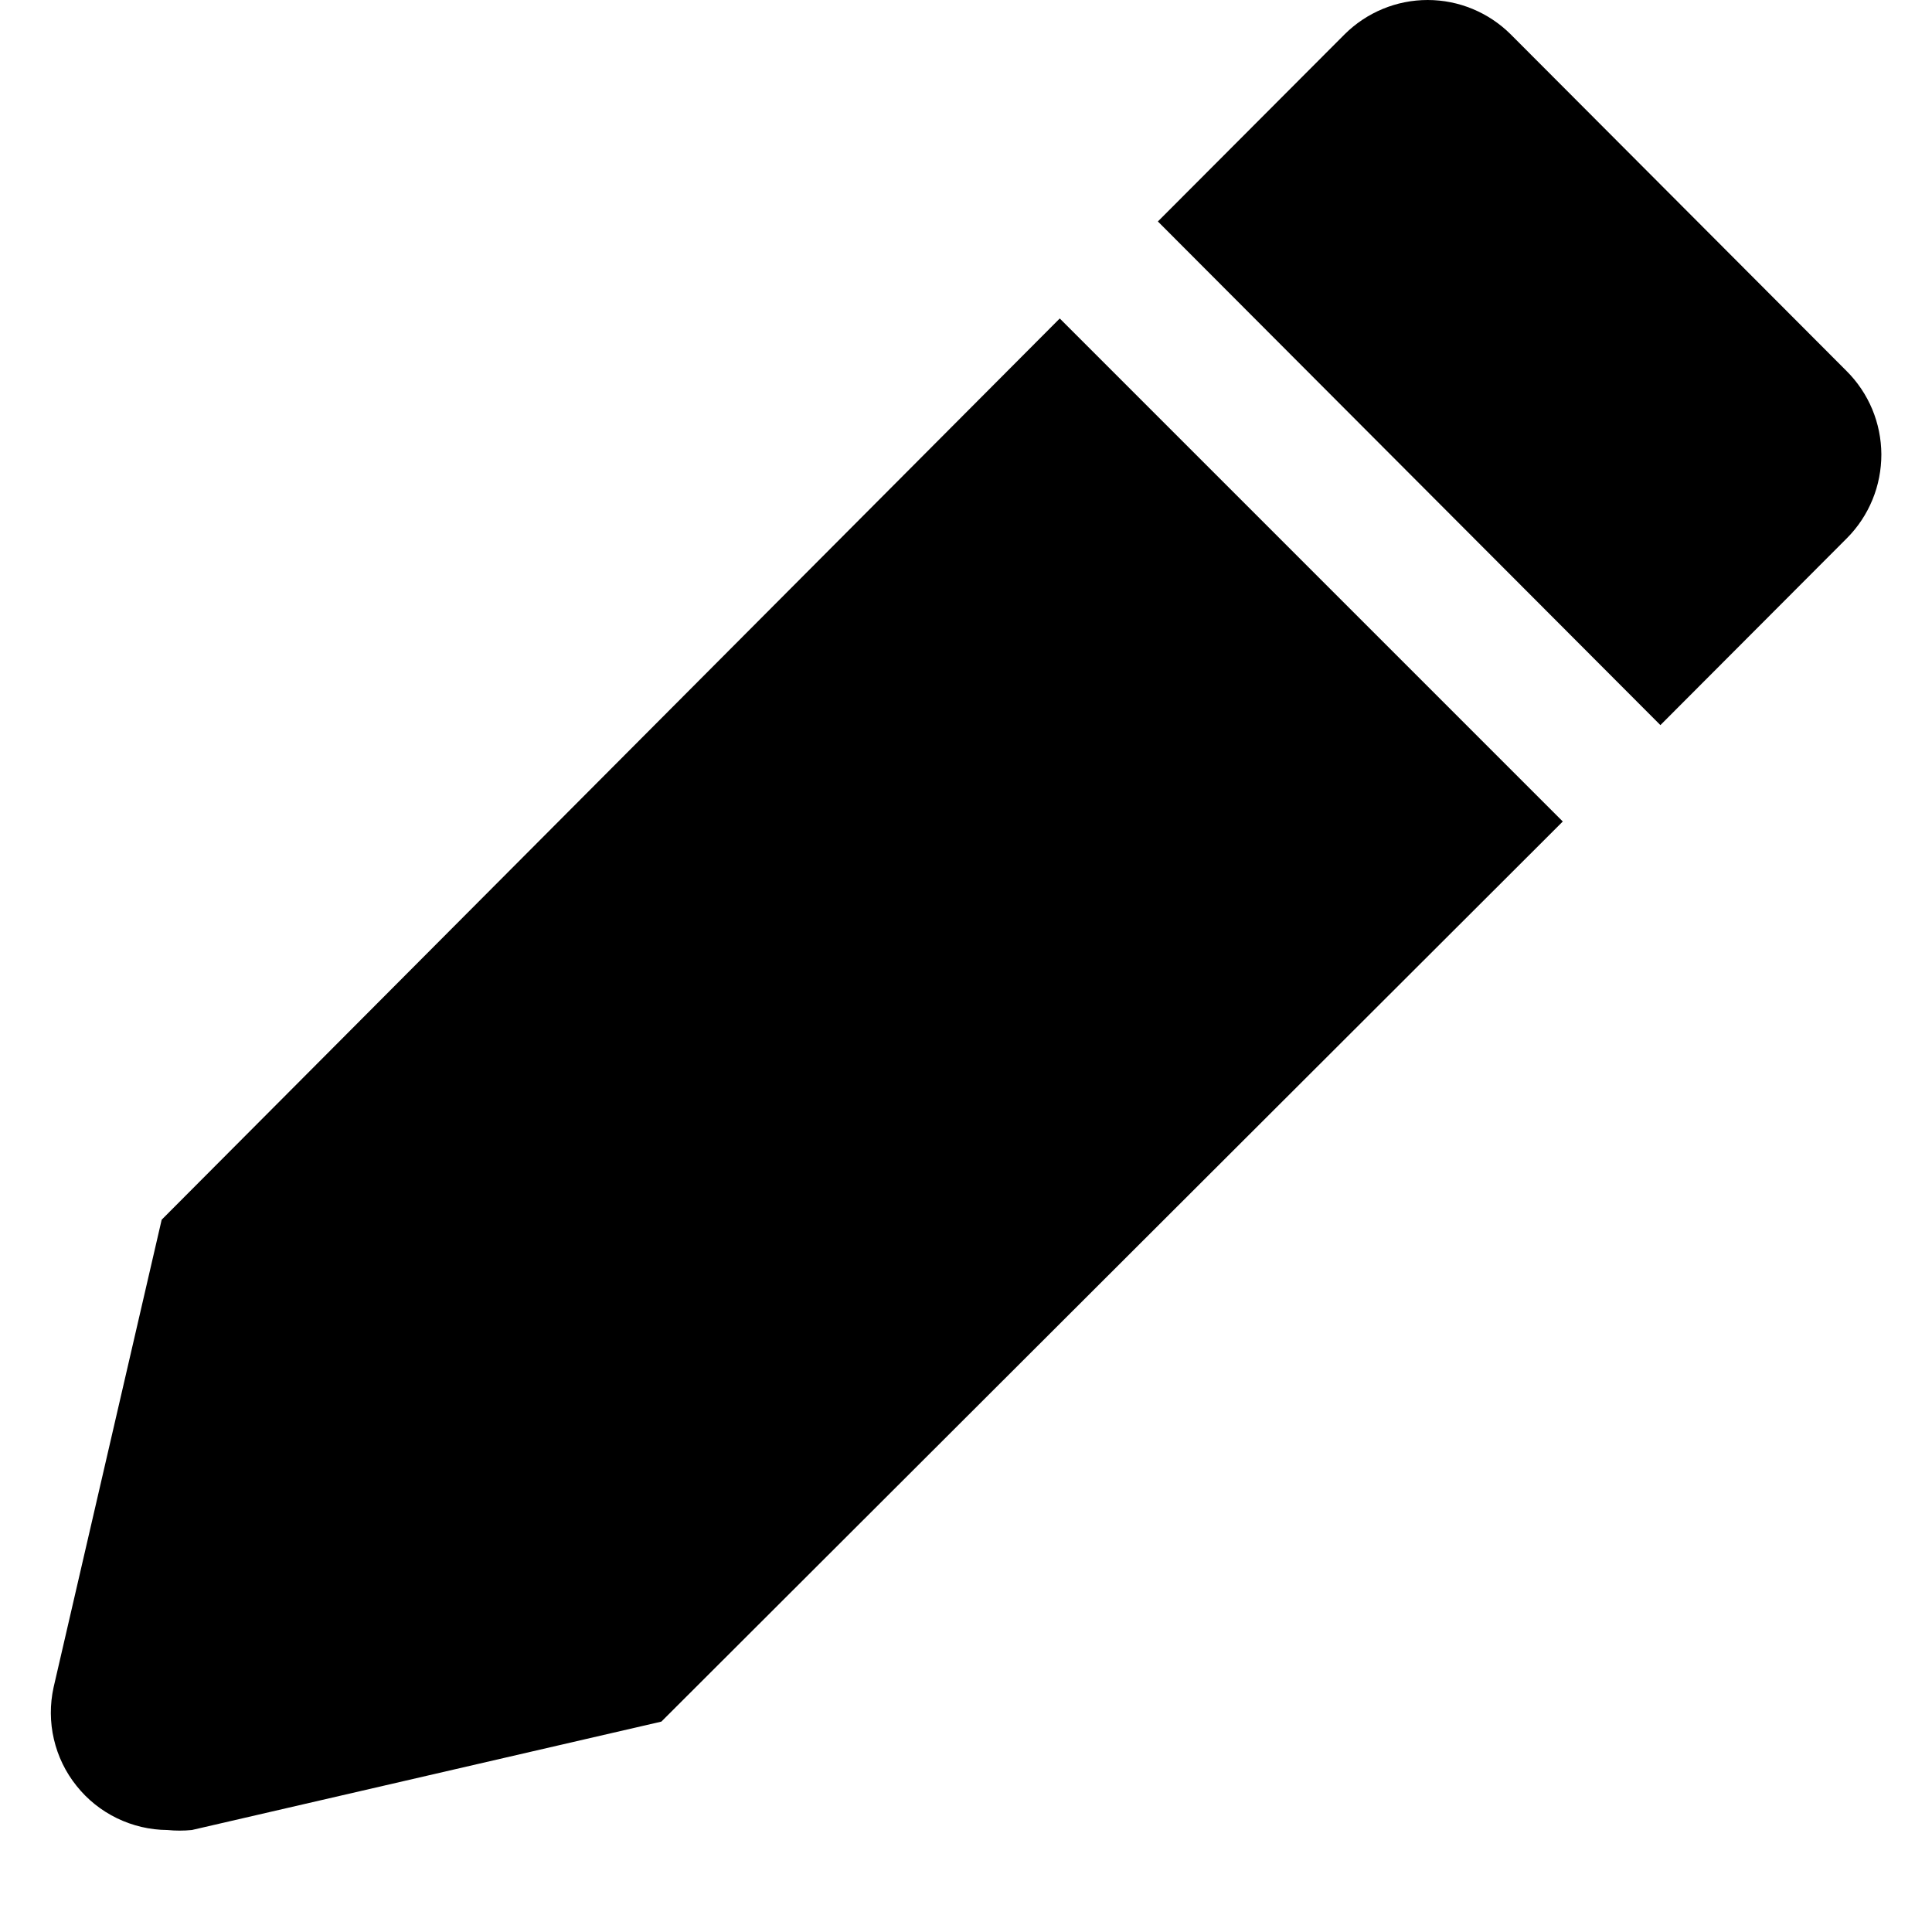 <svg width="17" height="17" viewBox="0 0 18 19" fill="#828282" xmlns="http://www.w3.org/2000/svg">
<path d="M1.09 11.995L0.027 16.594C-0.01 16.762 -0.009 16.937 0.03 17.104C0.069 17.272 0.145 17.429 0.253 17.563C0.36 17.698 0.496 17.806 0.65 17.881C0.805 17.956 0.974 17.996 1.146 17.997C1.226 18.005 1.307 18.005 1.387 17.997L6.004 16.931L14.869 8.079L9.922 3.132L1.09 11.995Z" fill="currentColor"/>
<path d="M17.659 3.648L14.357 0.338C14.14 0.122 13.846 0 13.54 0C13.233 0 12.94 0.122 12.723 0.338L10.887 2.178L15.829 7.131L17.665 5.291C17.772 5.183 17.857 5.055 17.915 4.913C17.973 4.772 18.002 4.621 18.002 4.468C18.001 4.316 17.971 4.165 17.912 4.024C17.853 3.883 17.767 3.755 17.659 3.648Z" fill="currentColor"/>
</svg>
